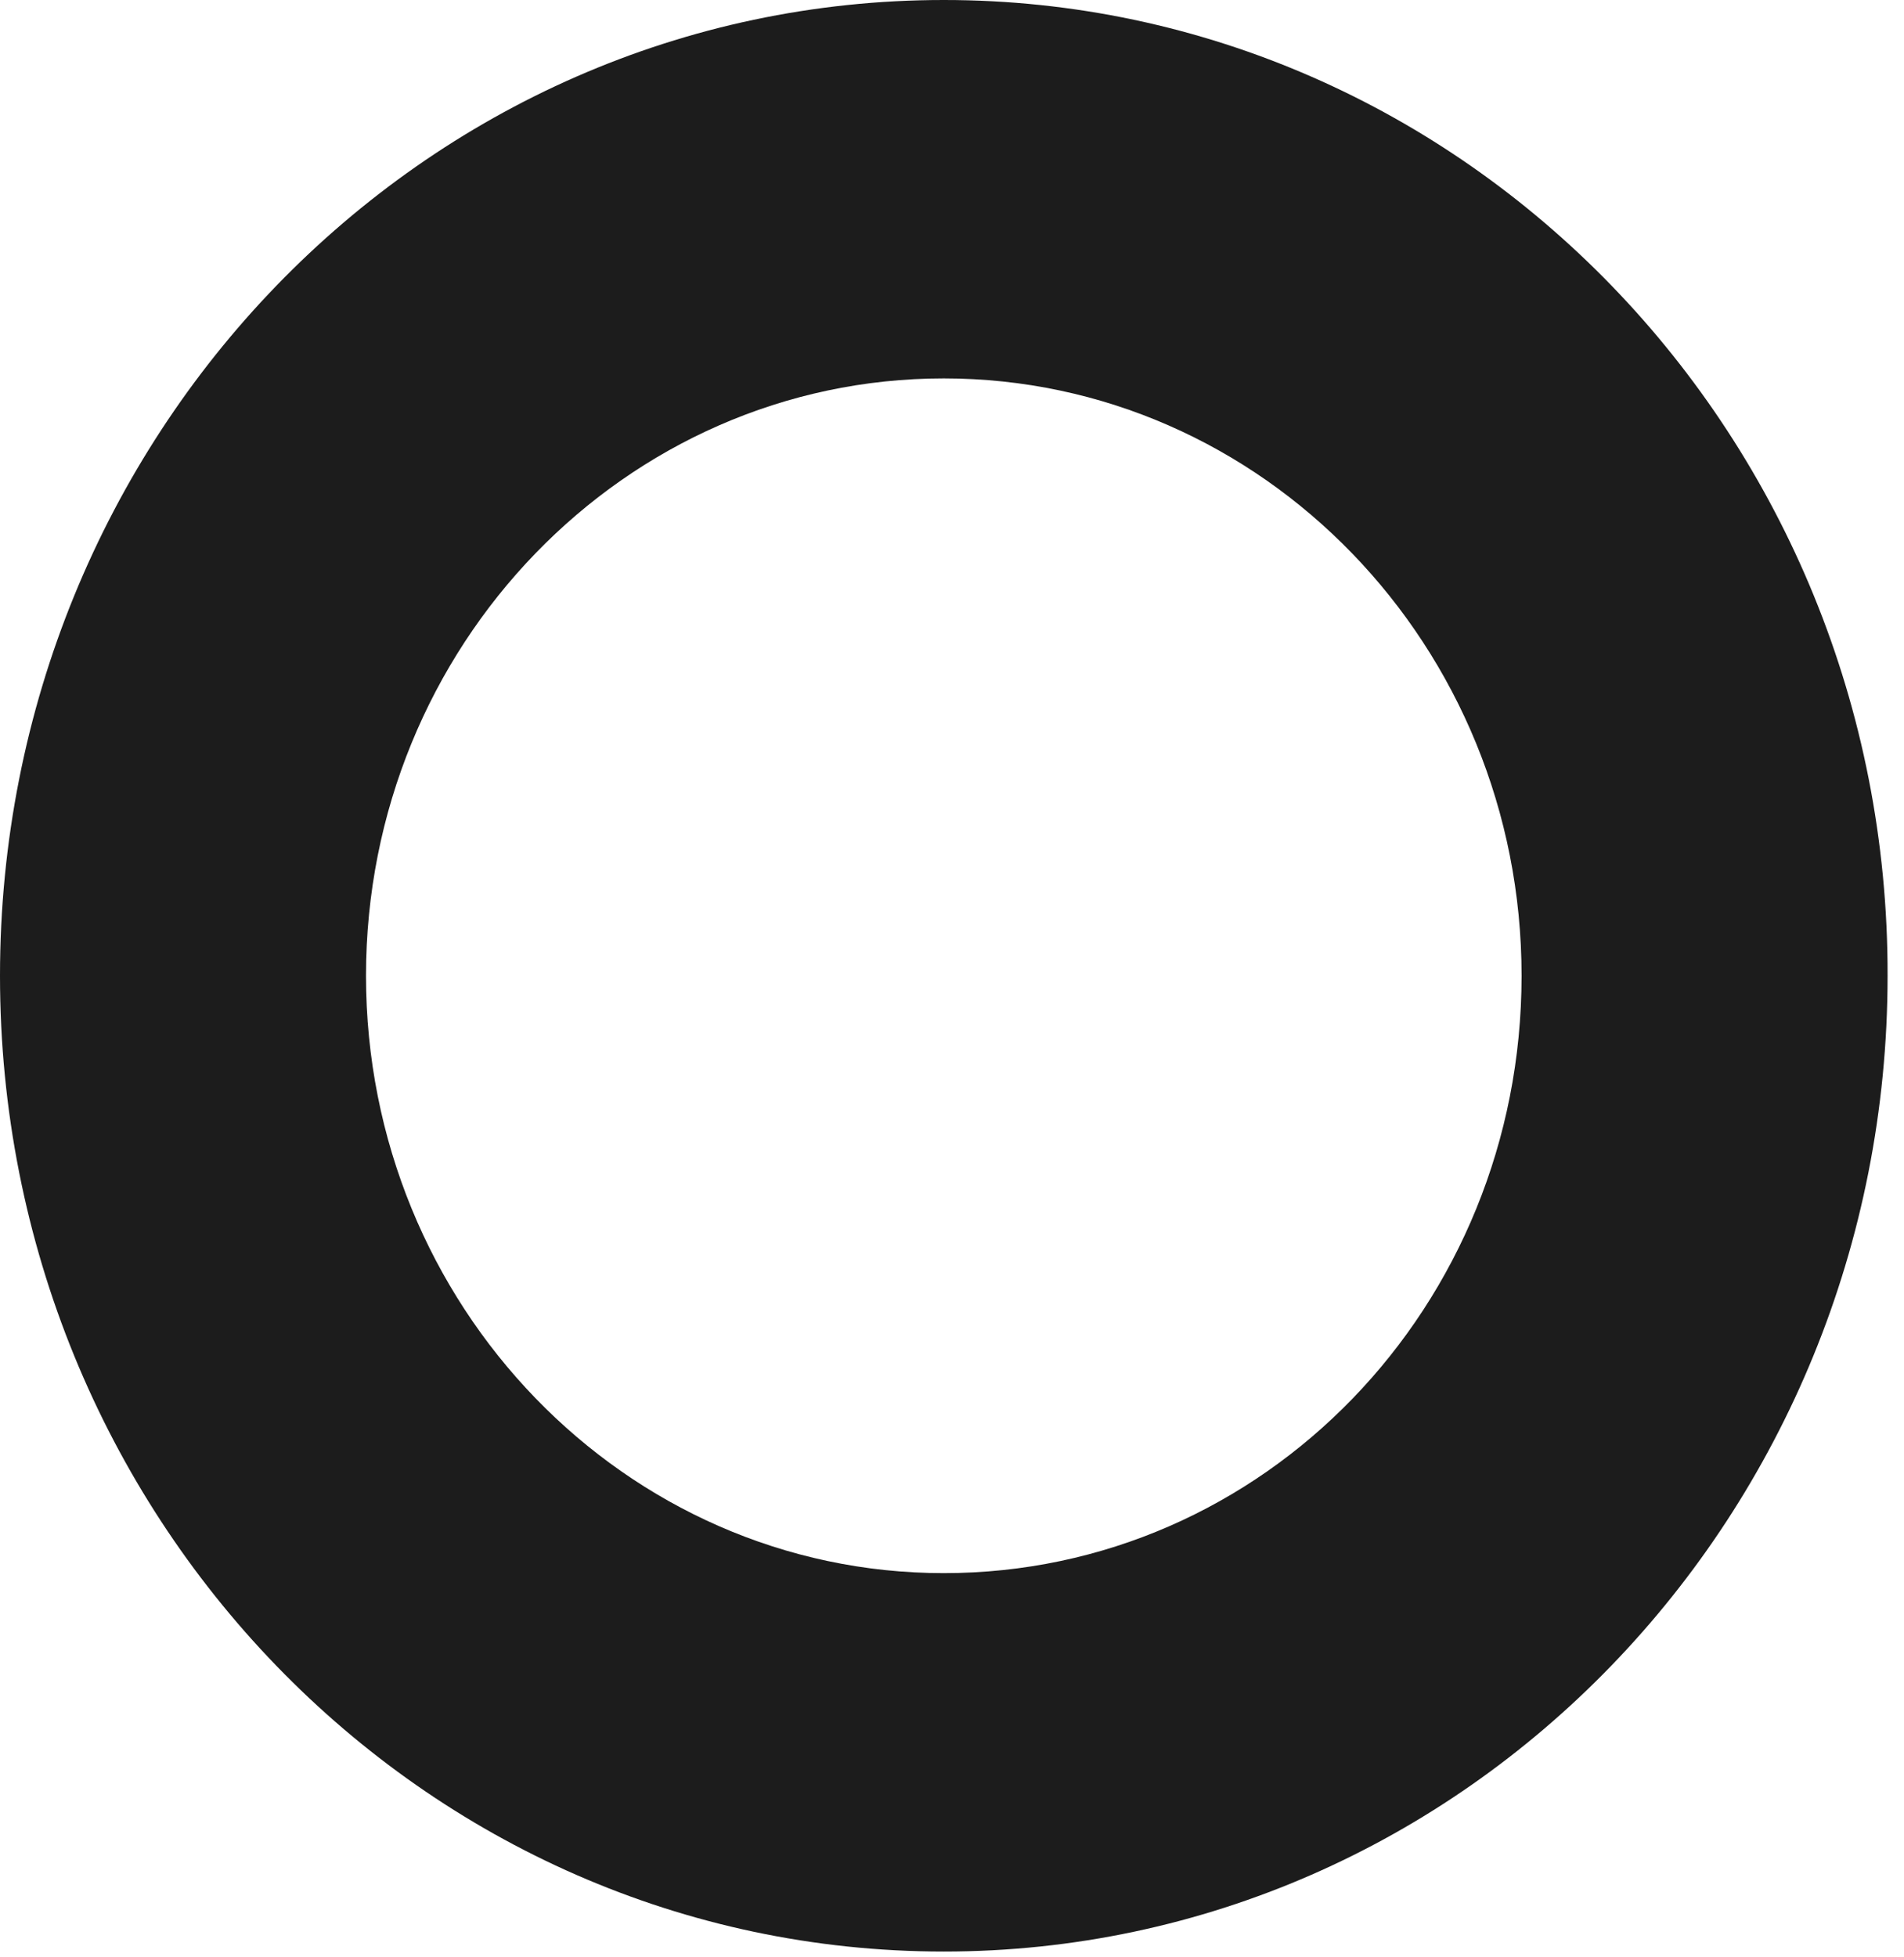 <svg width="109" height="112" viewBox="0 0 109 112" fill="none" xmlns="http://www.w3.org/2000/svg">
<path d="M54.03 0C24.182 0 0 24.995 0 55.848C0 86.701 24.182 111.696 54.03 111.696C83.879 111.696 108.06 86.701 108.06 55.848C108.126 24.995 83.879 0 54.03 0ZM54.03 90.038C35.779 90.038 20.953 74.714 20.953 55.848C20.953 36.982 35.779 21.658 54.03 21.658C72.282 21.658 87.107 36.982 87.107 55.848C87.107 74.782 72.348 90.038 54.03 90.038Z" fill="#1C1C1C"/>
</svg>
